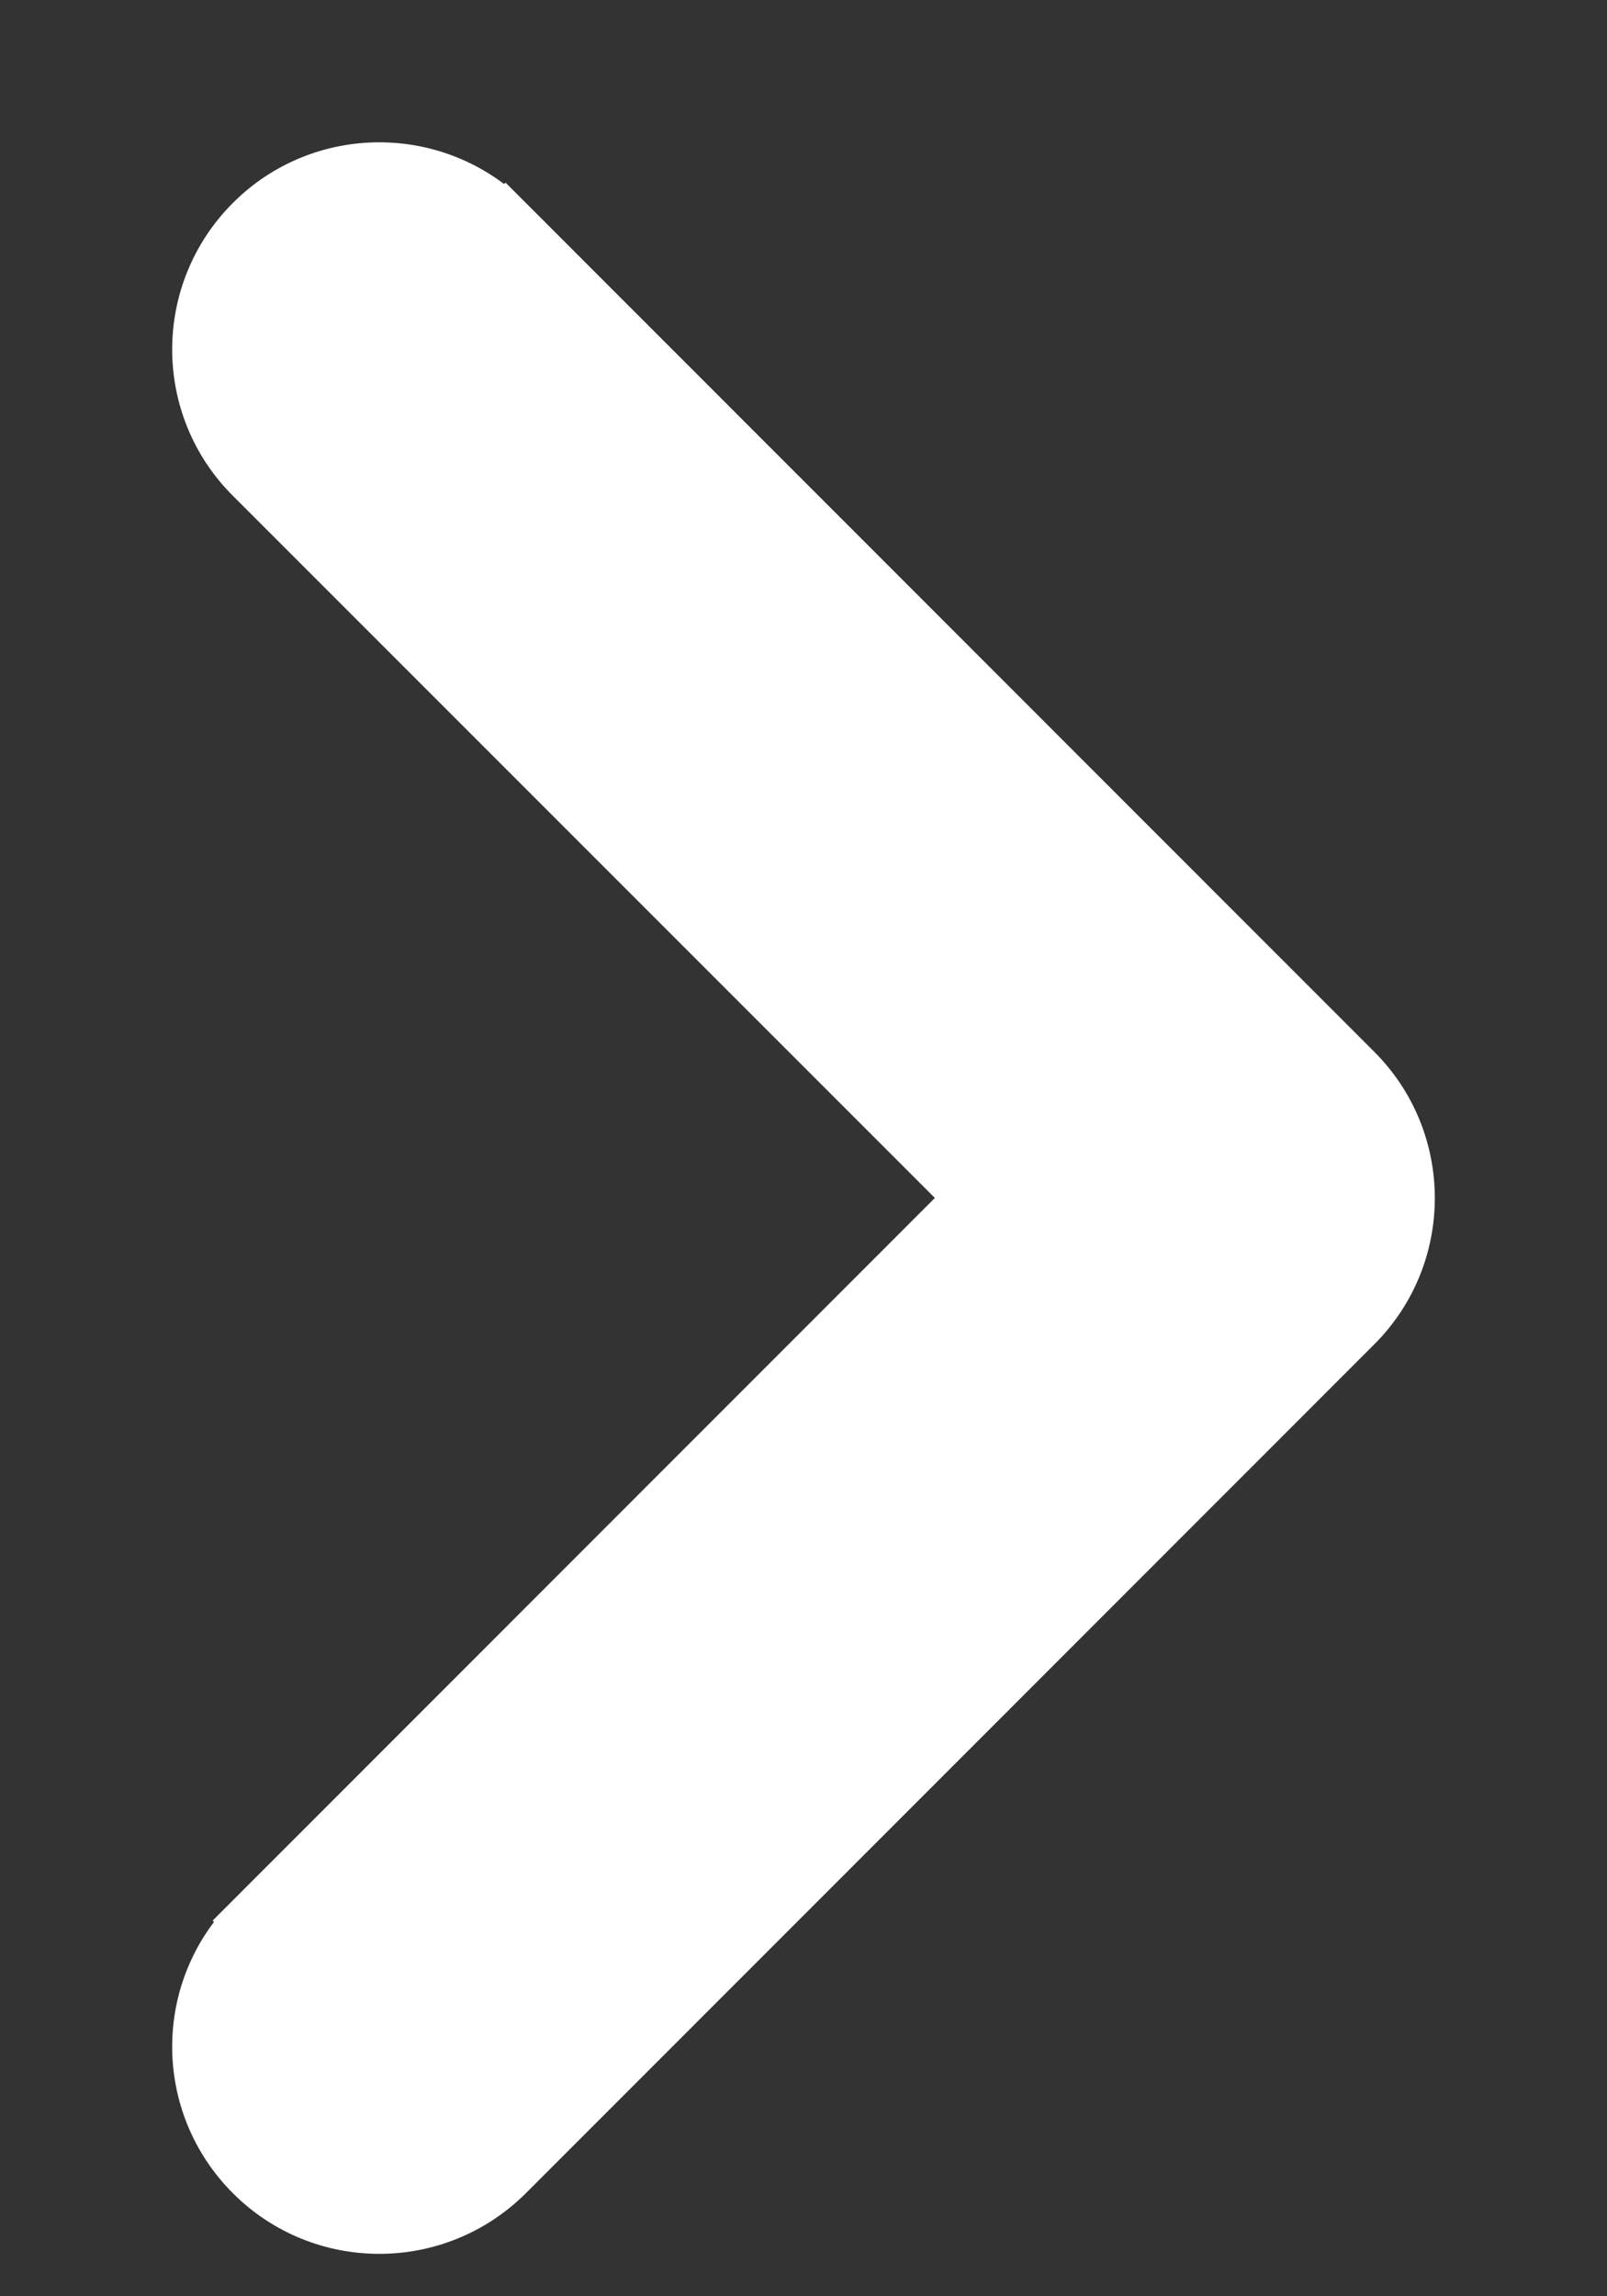 <svg width="7" height="10" viewBox="0 0 7 10" fill="none" xmlns="http://www.w3.org/2000/svg">
<rect x="0" y="0" width="7" height="10" fill="#333333" stroke="none"/>
<path d="M1.103 2.071L4.249 5.217L1.103 8.364L1.191 8.452L1.103 8.364C0.799 8.667 0.799 9.159 1.103 9.463C1.406 9.766 1.898 9.766 2.202 9.463L5.897 5.767C6.201 5.464 6.201 4.971 5.897 4.668L2.202 0.972L2.113 1.061L2.202 0.972C1.898 0.669 1.406 0.669 1.103 0.972C0.799 1.276 0.799 1.768 1.103 2.071Z" fill="white" stroke="white" stroke-width="0.25"/>
</svg>
